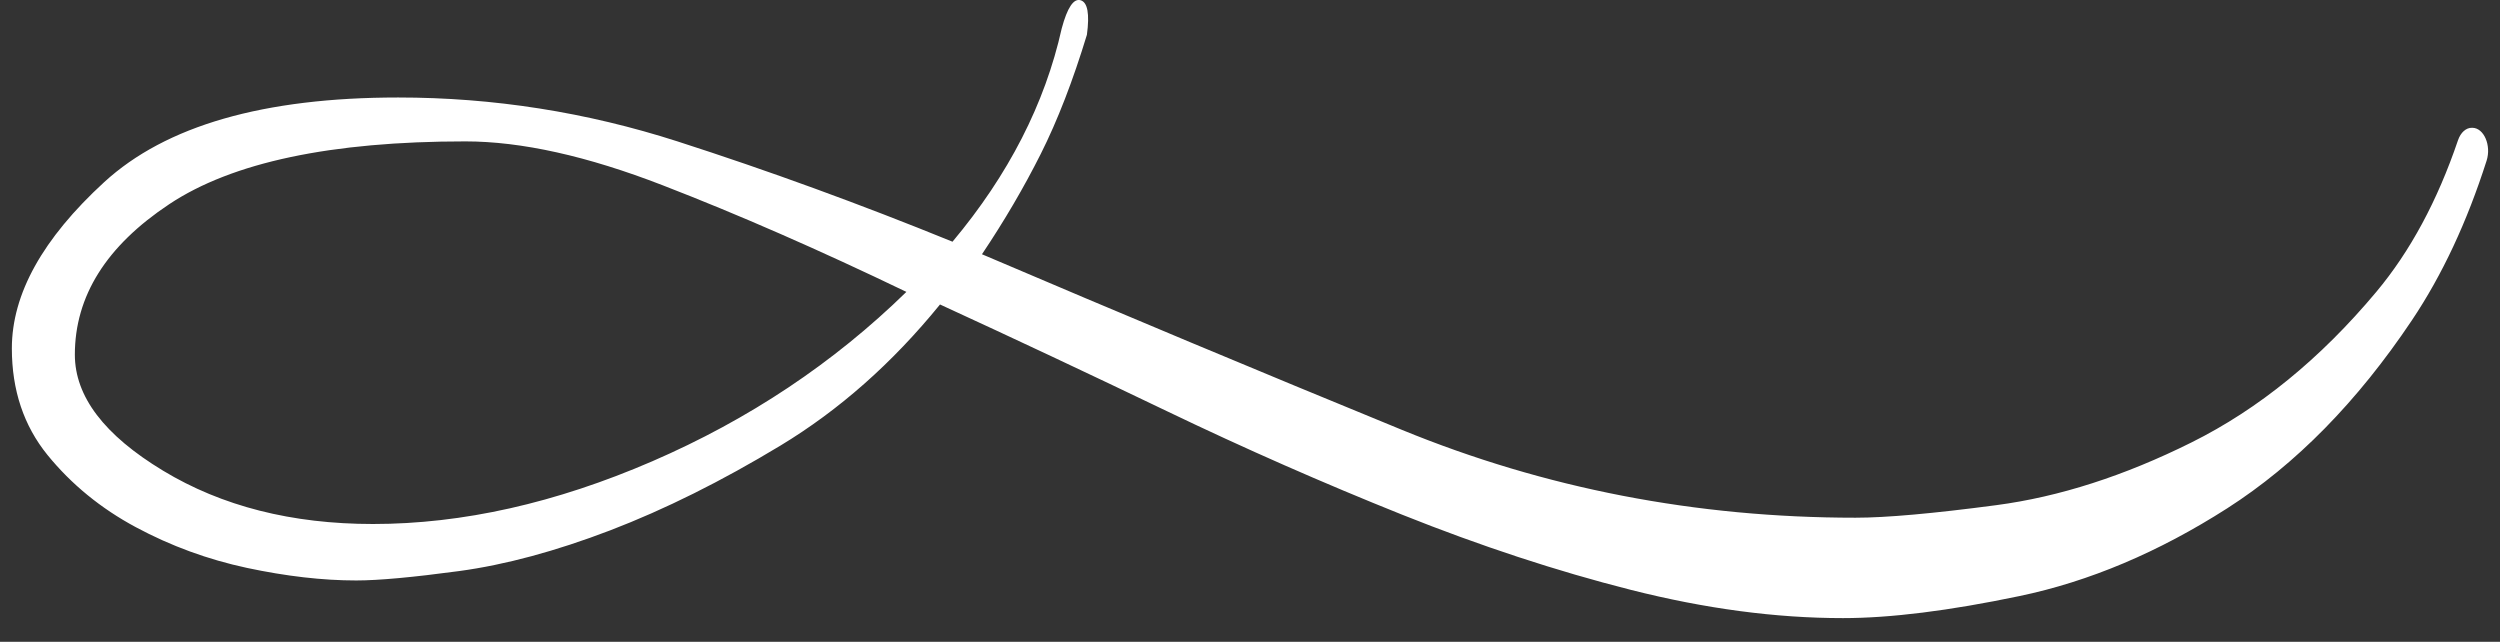 <?xml version="1.0" encoding="utf-8"?>
<!-- Generator: Adobe Illustrator 16.0.0, SVG Export Plug-In . SVG Version: 6.00 Build 0)  -->
<!DOCTYPE svg PUBLIC "-//W3C//DTD SVG 1.1//EN" "http://www.w3.org/Graphics/SVG/1.1/DTD/svg11.dtd">
<svg version="1.1" id="Layer_1" xmlns="http://www.w3.org/2000/svg" xmlns:xlink="http://www.w3.org/1999/xlink" x="0px" y="0px"
	 width="105.434px" height="27.066px" viewBox="0 0 105.434 27.066" enable-background="new 0 0 105.434 27.066"
	 xml:space="preserve">
<rect x="0" y="0" width="105.434" height="27.066" fill="#333333" stroke="none"/>
<path fill="#FFFFFF" d="M0.5,14.693c0,1.764,0.502,3.262,1.505,4.498c1.004,1.232,2.244,2.248,3.721,3.041
	c1.476,0.793,3.04,1.365,4.692,1.719c1.654,0.352,3.189,0.529,4.605,0.529c0.944,0,2.392-0.133,4.34-0.396
	c1.949-0.264,4.074-0.838,6.377-1.719c2.302-0.883,4.694-2.074,7.173-3.572c2.48-1.5,4.723-3.482,6.731-5.952
	c3.069,1.411,6.257,2.909,9.563,4.497s6.612,3.041,9.918,4.365c3.308,1.322,6.524,2.381,9.654,3.174
	c3.129,0.793,6.11,1.191,8.944,1.191c2.008,0,4.486-0.311,7.438-0.928c2.952-0.615,5.875-1.852,8.767-3.701
	c2.894-1.854,5.492-4.498,7.795-7.938c1.274-1.902,2.322-4.144,3.146-6.724c0.207-0.649-0.116-1.381-0.597-1.387h-0.014h-0.006
	c-0.248-0.007-0.478,0.197-0.59,0.527c-0.867,2.551-2.015,4.684-3.445,6.393c-2.361,2.822-4.959,4.939-7.793,6.349
	c-2.834,1.412-5.58,2.295-8.236,2.646c-2.657,0.352-4.635,0.529-5.934,0.529c-6.73,0-13.107-1.236-19.13-3.705
	c-6.021-2.467-11.926-4.938-17.711-7.406c0.945-1.41,1.771-2.82,2.479-4.23c0.709-1.412,1.357-3.087,1.947-5.027
	c0.118-0.882,0.03-1.367-0.265-1.455c-0.295-0.088-0.561,0.309-0.798,1.191c-0.708,3.173-2.243,6.171-4.605,8.992
	c-3.896-1.586-7.763-2.996-11.601-4.231c-3.838-1.233-7.763-1.851-11.778-1.851c-5.668,0-9.801,1.189-12.398,3.57
	C1.798,10.064,0.5,12.4,0.5,14.693z M3.157,14.958c0-2.47,1.327-4.586,3.984-6.349c2.657-1.764,6.819-2.646,12.486-2.646
	c2.363,0,5.138,0.617,8.326,1.853c3.188,1.233,6.611,2.732,10.273,4.494c-3.071,3-6.644,5.38-10.717,7.144
	c-4.073,1.762-8,2.645-11.779,2.645c-3.424,0-6.375-0.75-8.855-2.25C4.396,18.351,3.157,16.72,3.157,14.958z"/>
</svg>
